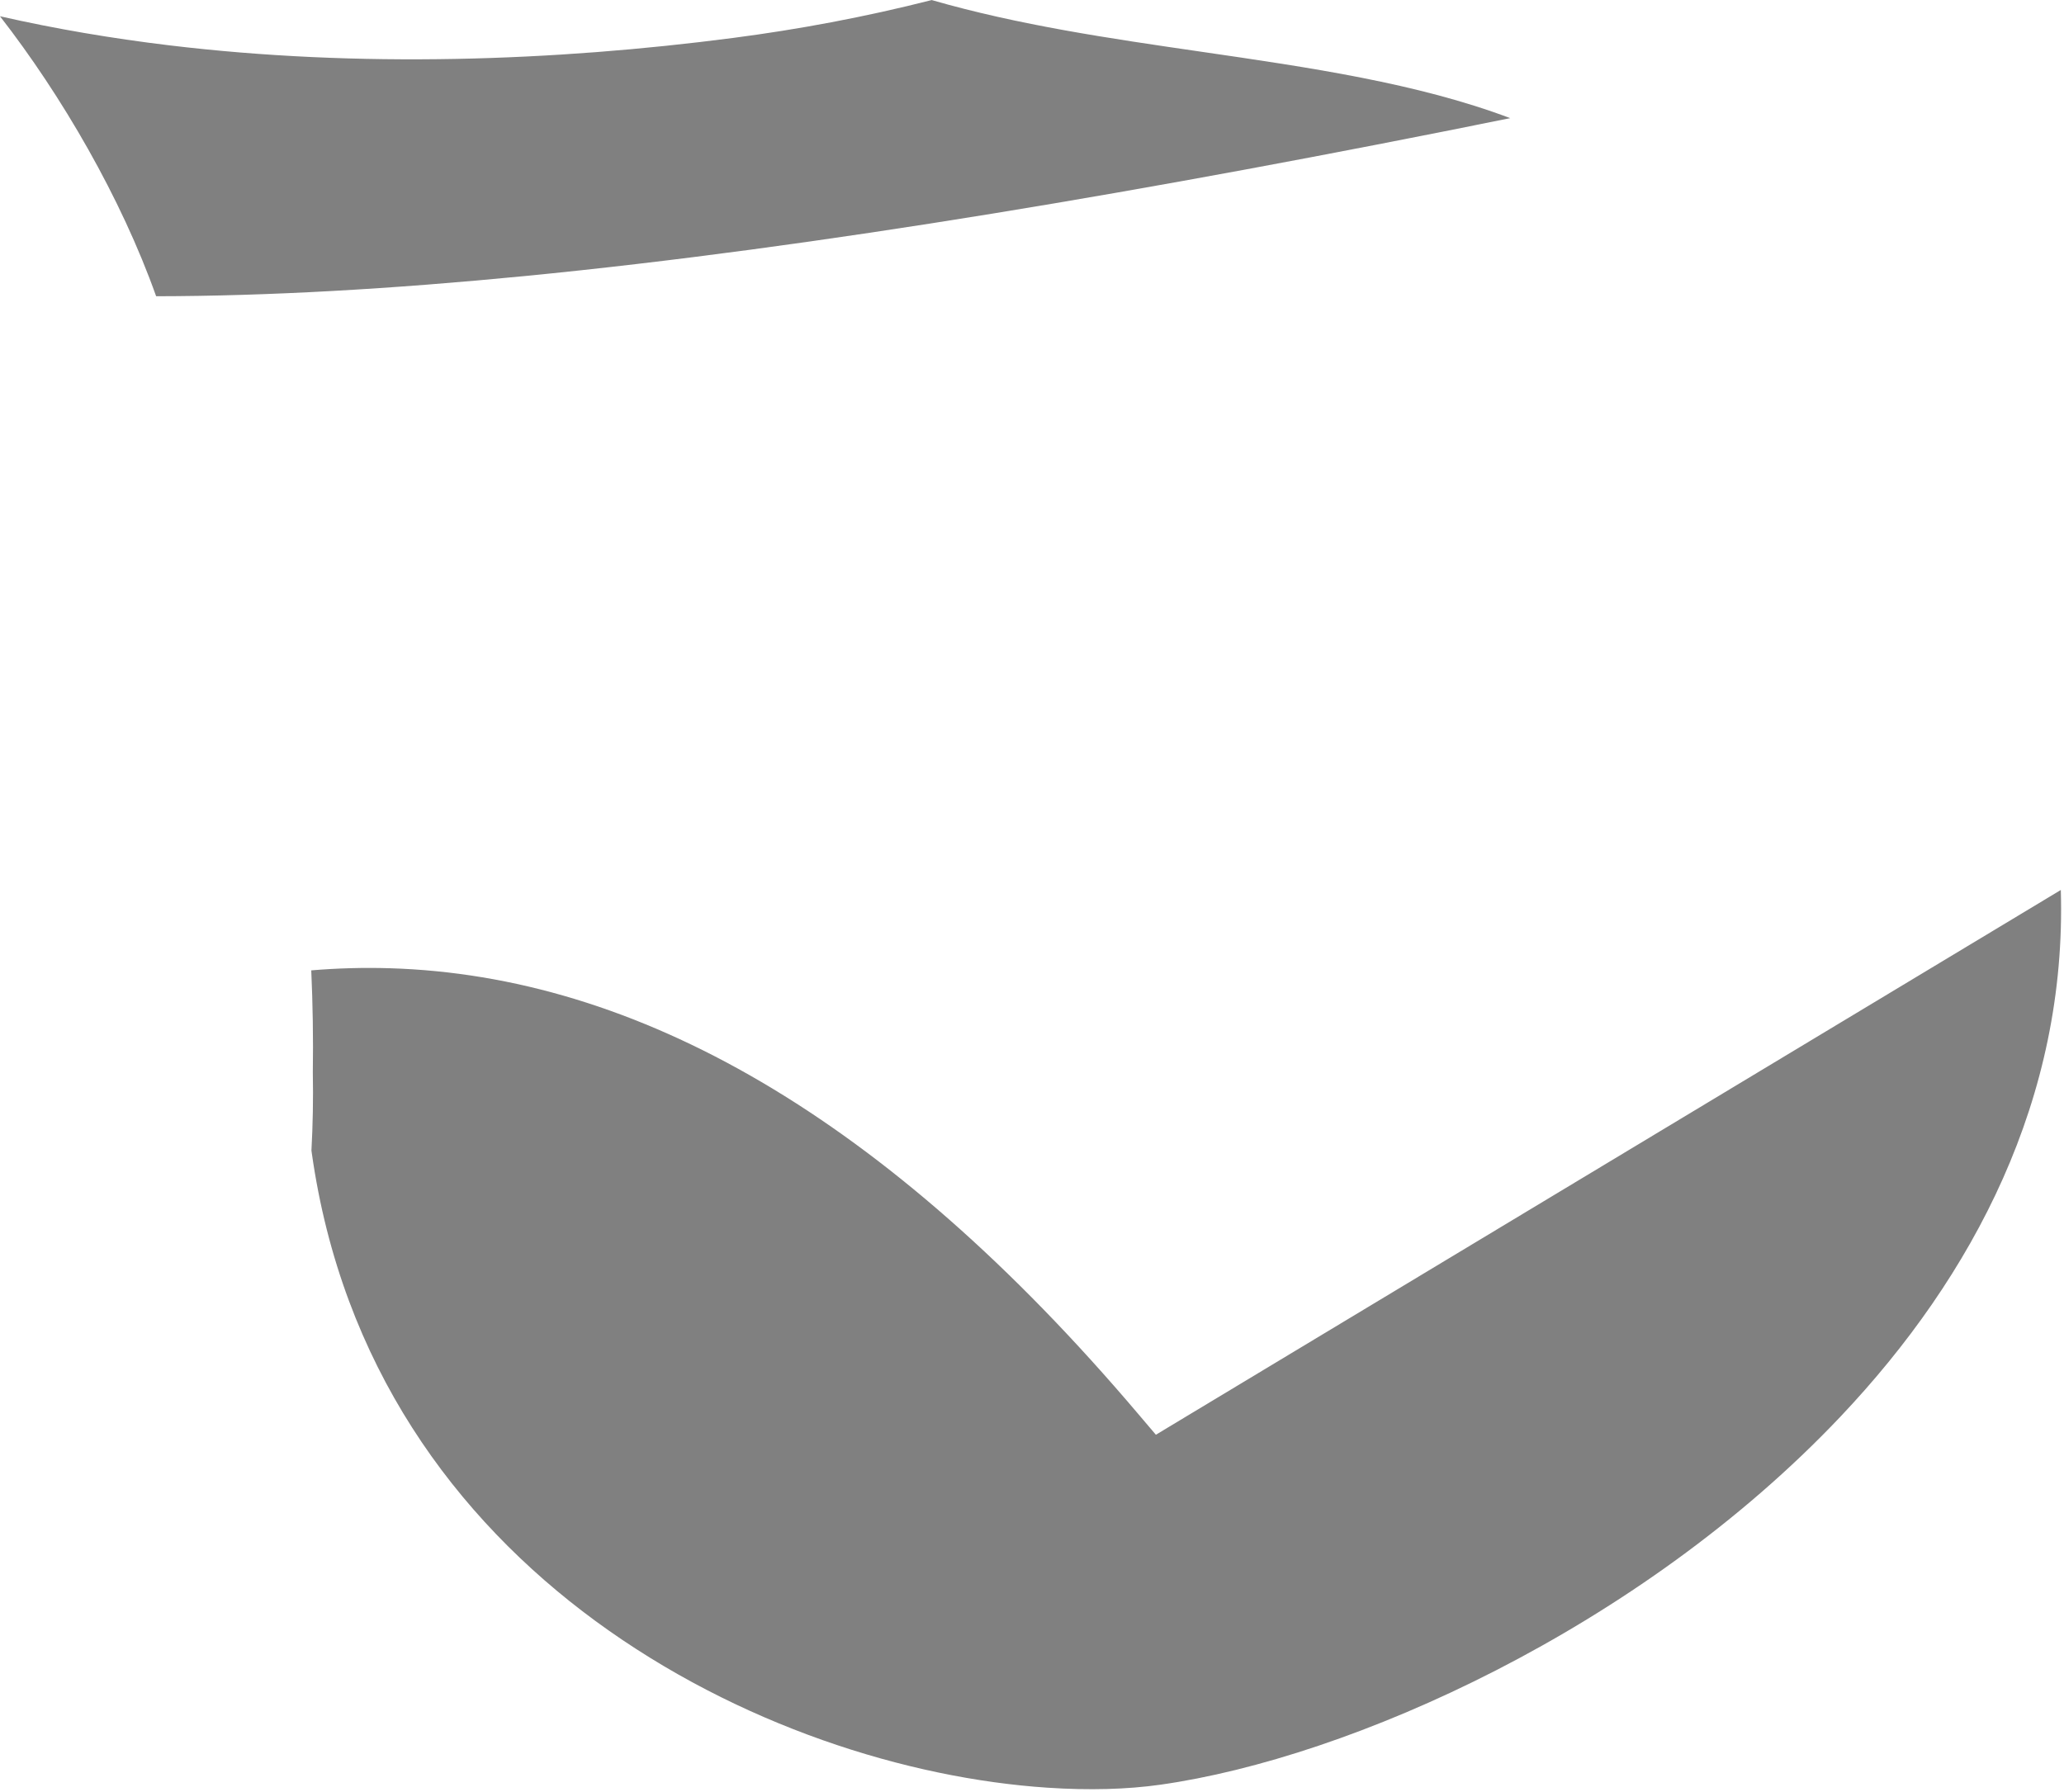 <?xml version="1.0" encoding="UTF-8" standalone="no"?>
<!DOCTYPE svg PUBLIC "-//W3C//DTD SVG 1.1//EN" "http://www.w3.org/Graphics/SVG/1.1/DTD/svg11.dtd">
<svg width="100%" height="100%" viewBox="0 0 448 389" version="1.1" xmlns="http://www.w3.org/2000/svg" xmlns:xlink="http://www.w3.org/1999/xlink" xml:space="preserve" xmlns:serif="http://www.serif.com/" style="fill-rule:evenodd;clip-rule:evenodd;stroke-linejoin:round;stroke-miterlimit:2;">
    <g transform="matrix(1,0,0,1,-996,-612)">
        <path d="M1063.56,822.667C1063.89,830.043 1064.01,837.428 1063.9,844.812C1064.01,850.604 1063.9,856.255 1063.6,861.767L1063.67,862.284C1070.15,908.235 1094.78,941.572 1125.27,963.934C1156.2,986.613 1193.05,998.106 1223.38,1000.11C1232.39,1000.71 1240.66,1000.48 1247.86,999.46C1289.12,993.639 1351.88,965.606 1395.48,919.553C1424.46,888.937 1444.64,850.338 1443.31,805.213L1252.05,920.373L1246.89,923.484L1242.99,918.894C1188.16,854.237 1134.05,823.807 1080.57,822.203C1074.91,822.033 1069.24,822.192 1063.57,822.666L1063.56,822.667ZM1323.8,637.651C1303.71,630.067 1280.23,626.65 1256.76,623.234C1236.95,620.353 1217.15,617.468 1198.23,612.012C1183.6,615.737 1169.17,618.403 1155.14,620.233C1116.39,625.286 1073.88,626.801 1032.71,621.837C1020.31,620.342 1008.03,618.269 995.995,615.528C1009.41,632.77 1022.31,654.983 1029.89,676.314C1054.33,676.284 1081.17,674.736 1110,671.922C1173.19,665.745 1245.84,653.425 1323.8,637.651L1323.8,637.651Z" style="fill:rgb(128,128,128);"/>
    </g>
</svg>
